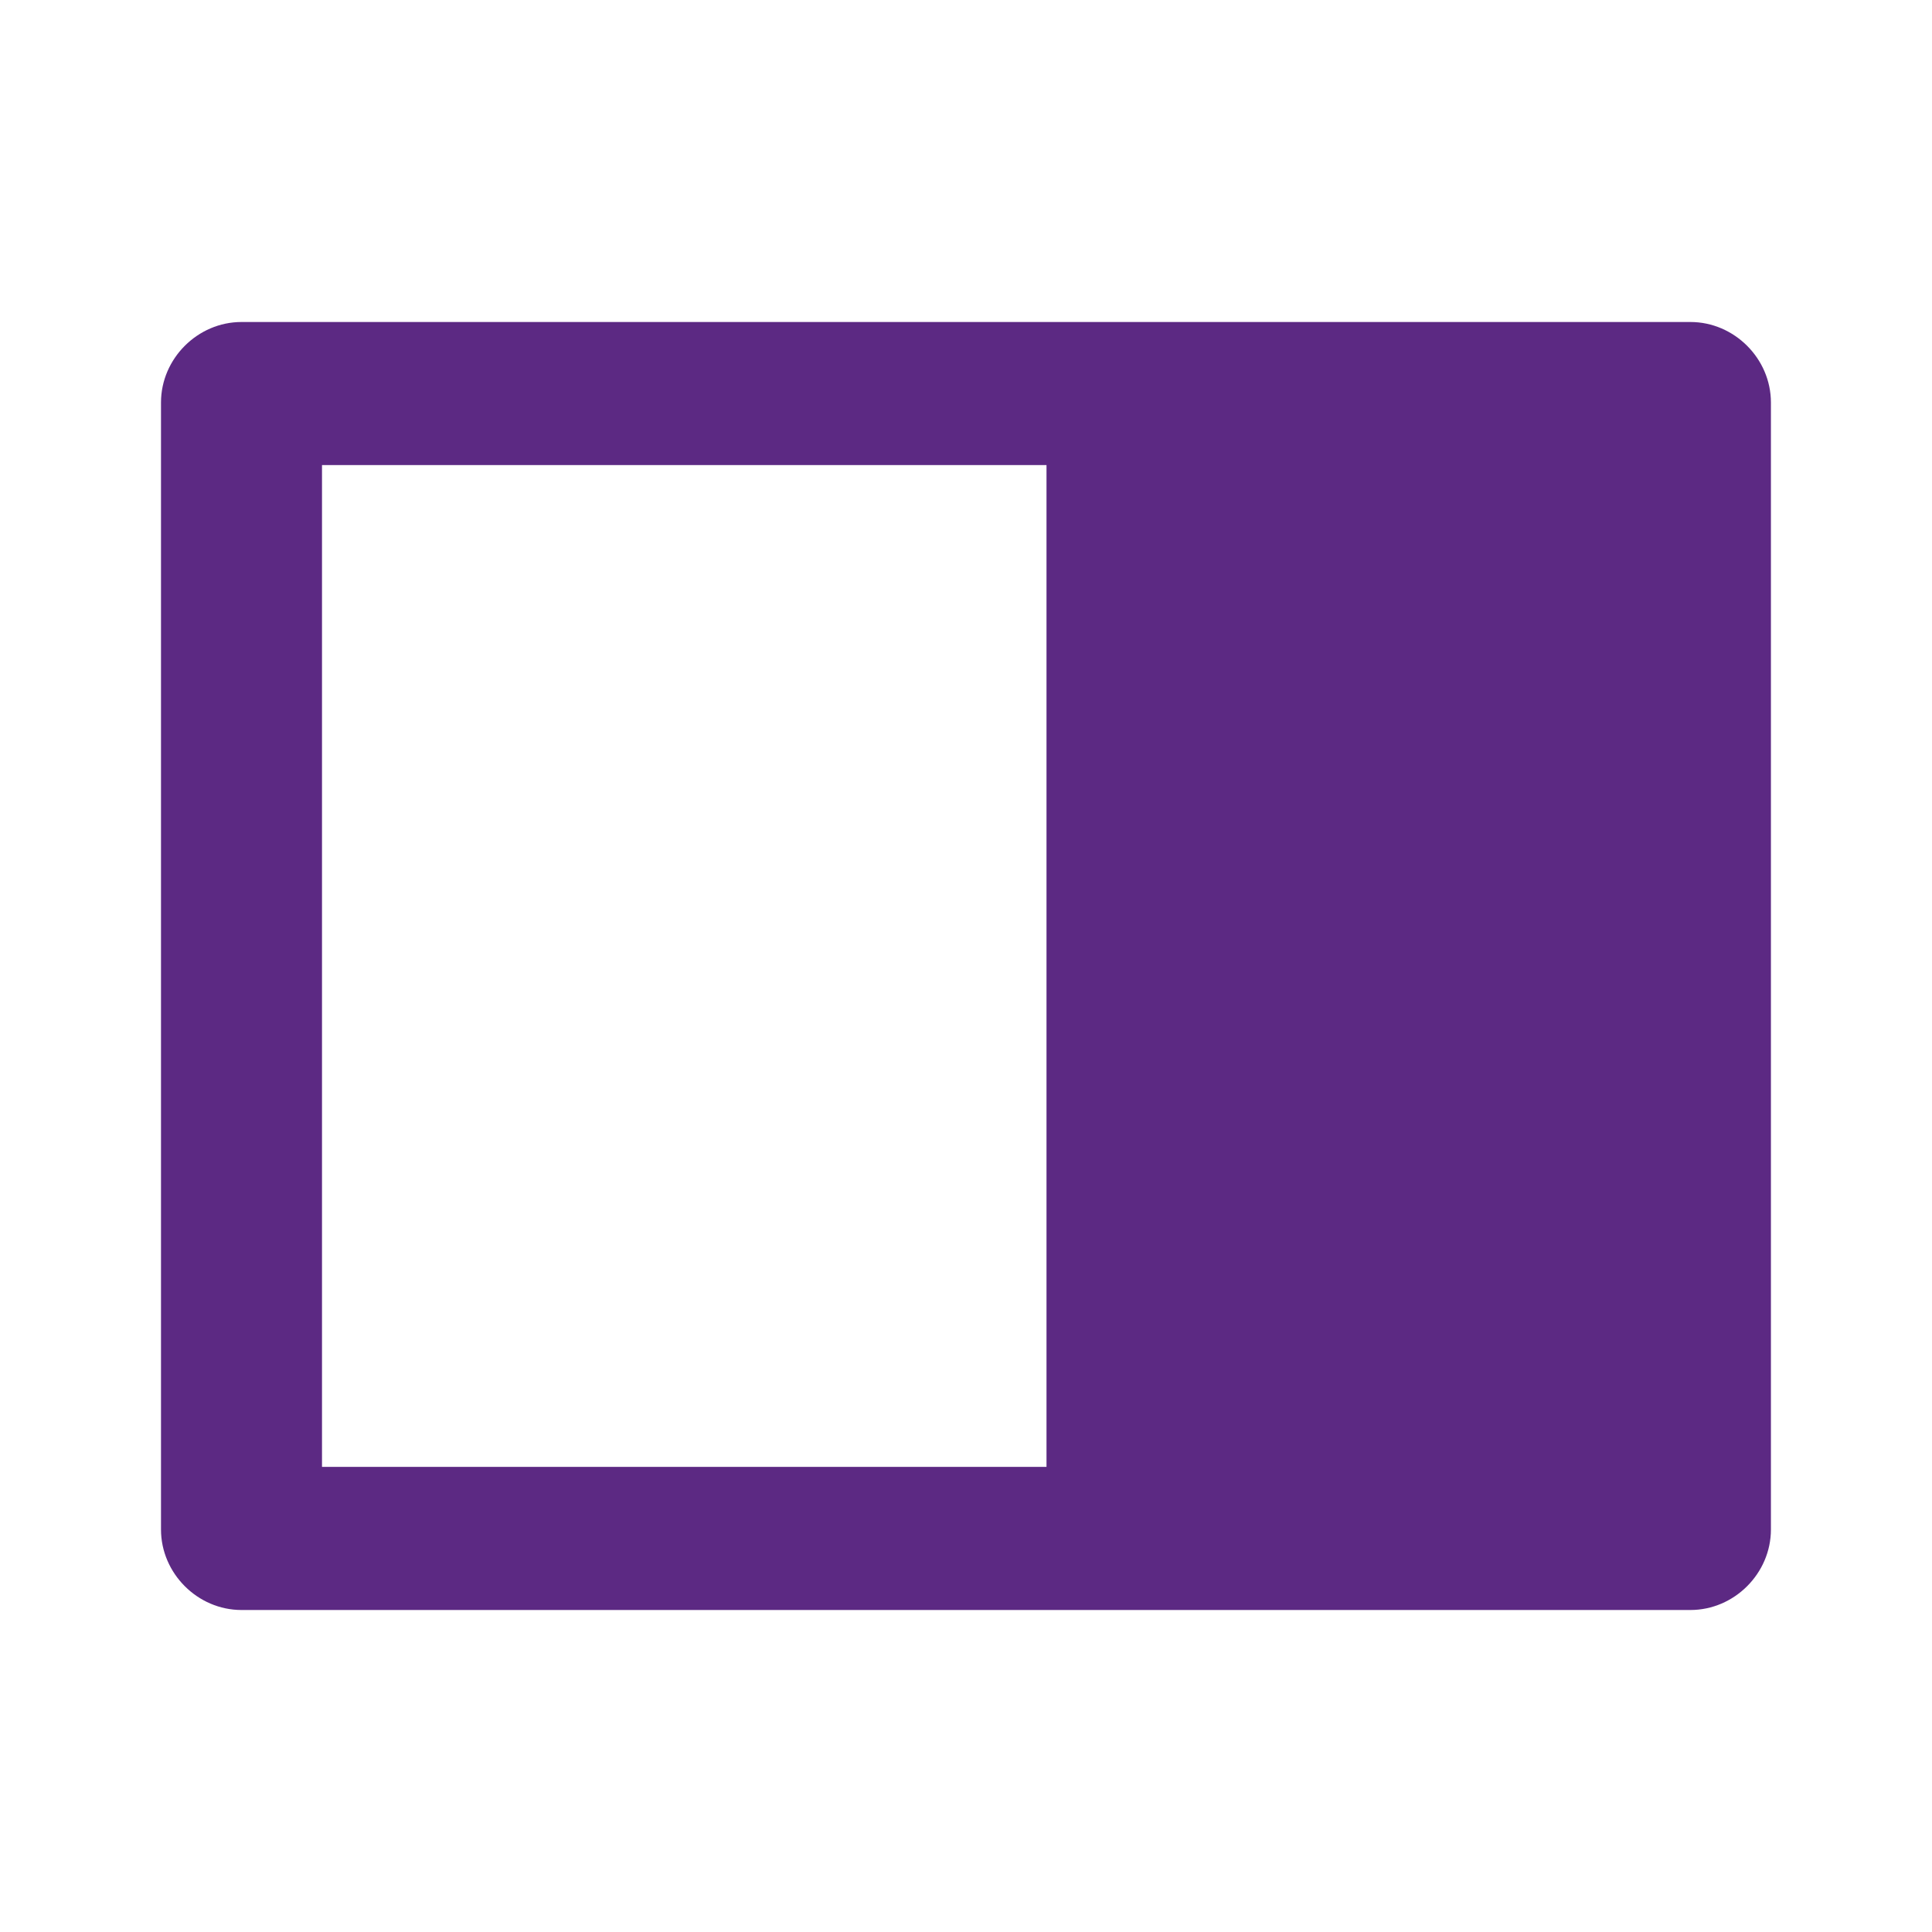 <svg width="24" height="24" version="1.1" xmlns="http://www.w3.org/2000/svg">
 <path d="m14.827 5.278h5.372v13.444h-5.372z" fill="#5c2983" style="font-feature-settings:normal;font-variant-alternates:normal;font-variant-caps:normal;font-variant-ligatures:normal;font-variant-numeric:normal;font-variant-position:normal;isolation:auto;mix-blend-mode:normal;shape-padding:0;text-decoration-color:#000000;text-decoration-line:none;text-decoration-style:solid;text-indent:0;text-orientation:mixed;text-transform:none;white-space:normal"/>
 <path d="m3 4c-0.545 0-1 0.455-1 1v14c0 0.545 0.455 1 1 1h10.314 1.685 6c0.545 0 1-0.455 1-1v-14c0-0.545-0.455-1-1-1h-6-1.685-10.314zm1 1.777h9v12.445h-9v-12.445zm11 0h5v12.445h-5v-12.445z" fill="#5c2983" style="font-feature-settings:normal;font-variant-alternates:normal;font-variant-caps:normal;font-variant-ligatures:normal;font-variant-numeric:normal;font-variant-position:normal;isolation:auto;mix-blend-mode:normal;shape-padding:0;text-decoration-color:#000000;text-decoration-line:none;text-decoration-style:solid;text-indent:0;text-orientation:mixed;text-transform:none;white-space:normal"/>

<!-- (C) Collabora Productivity 2020, All Rights Reserved -->
</svg>
